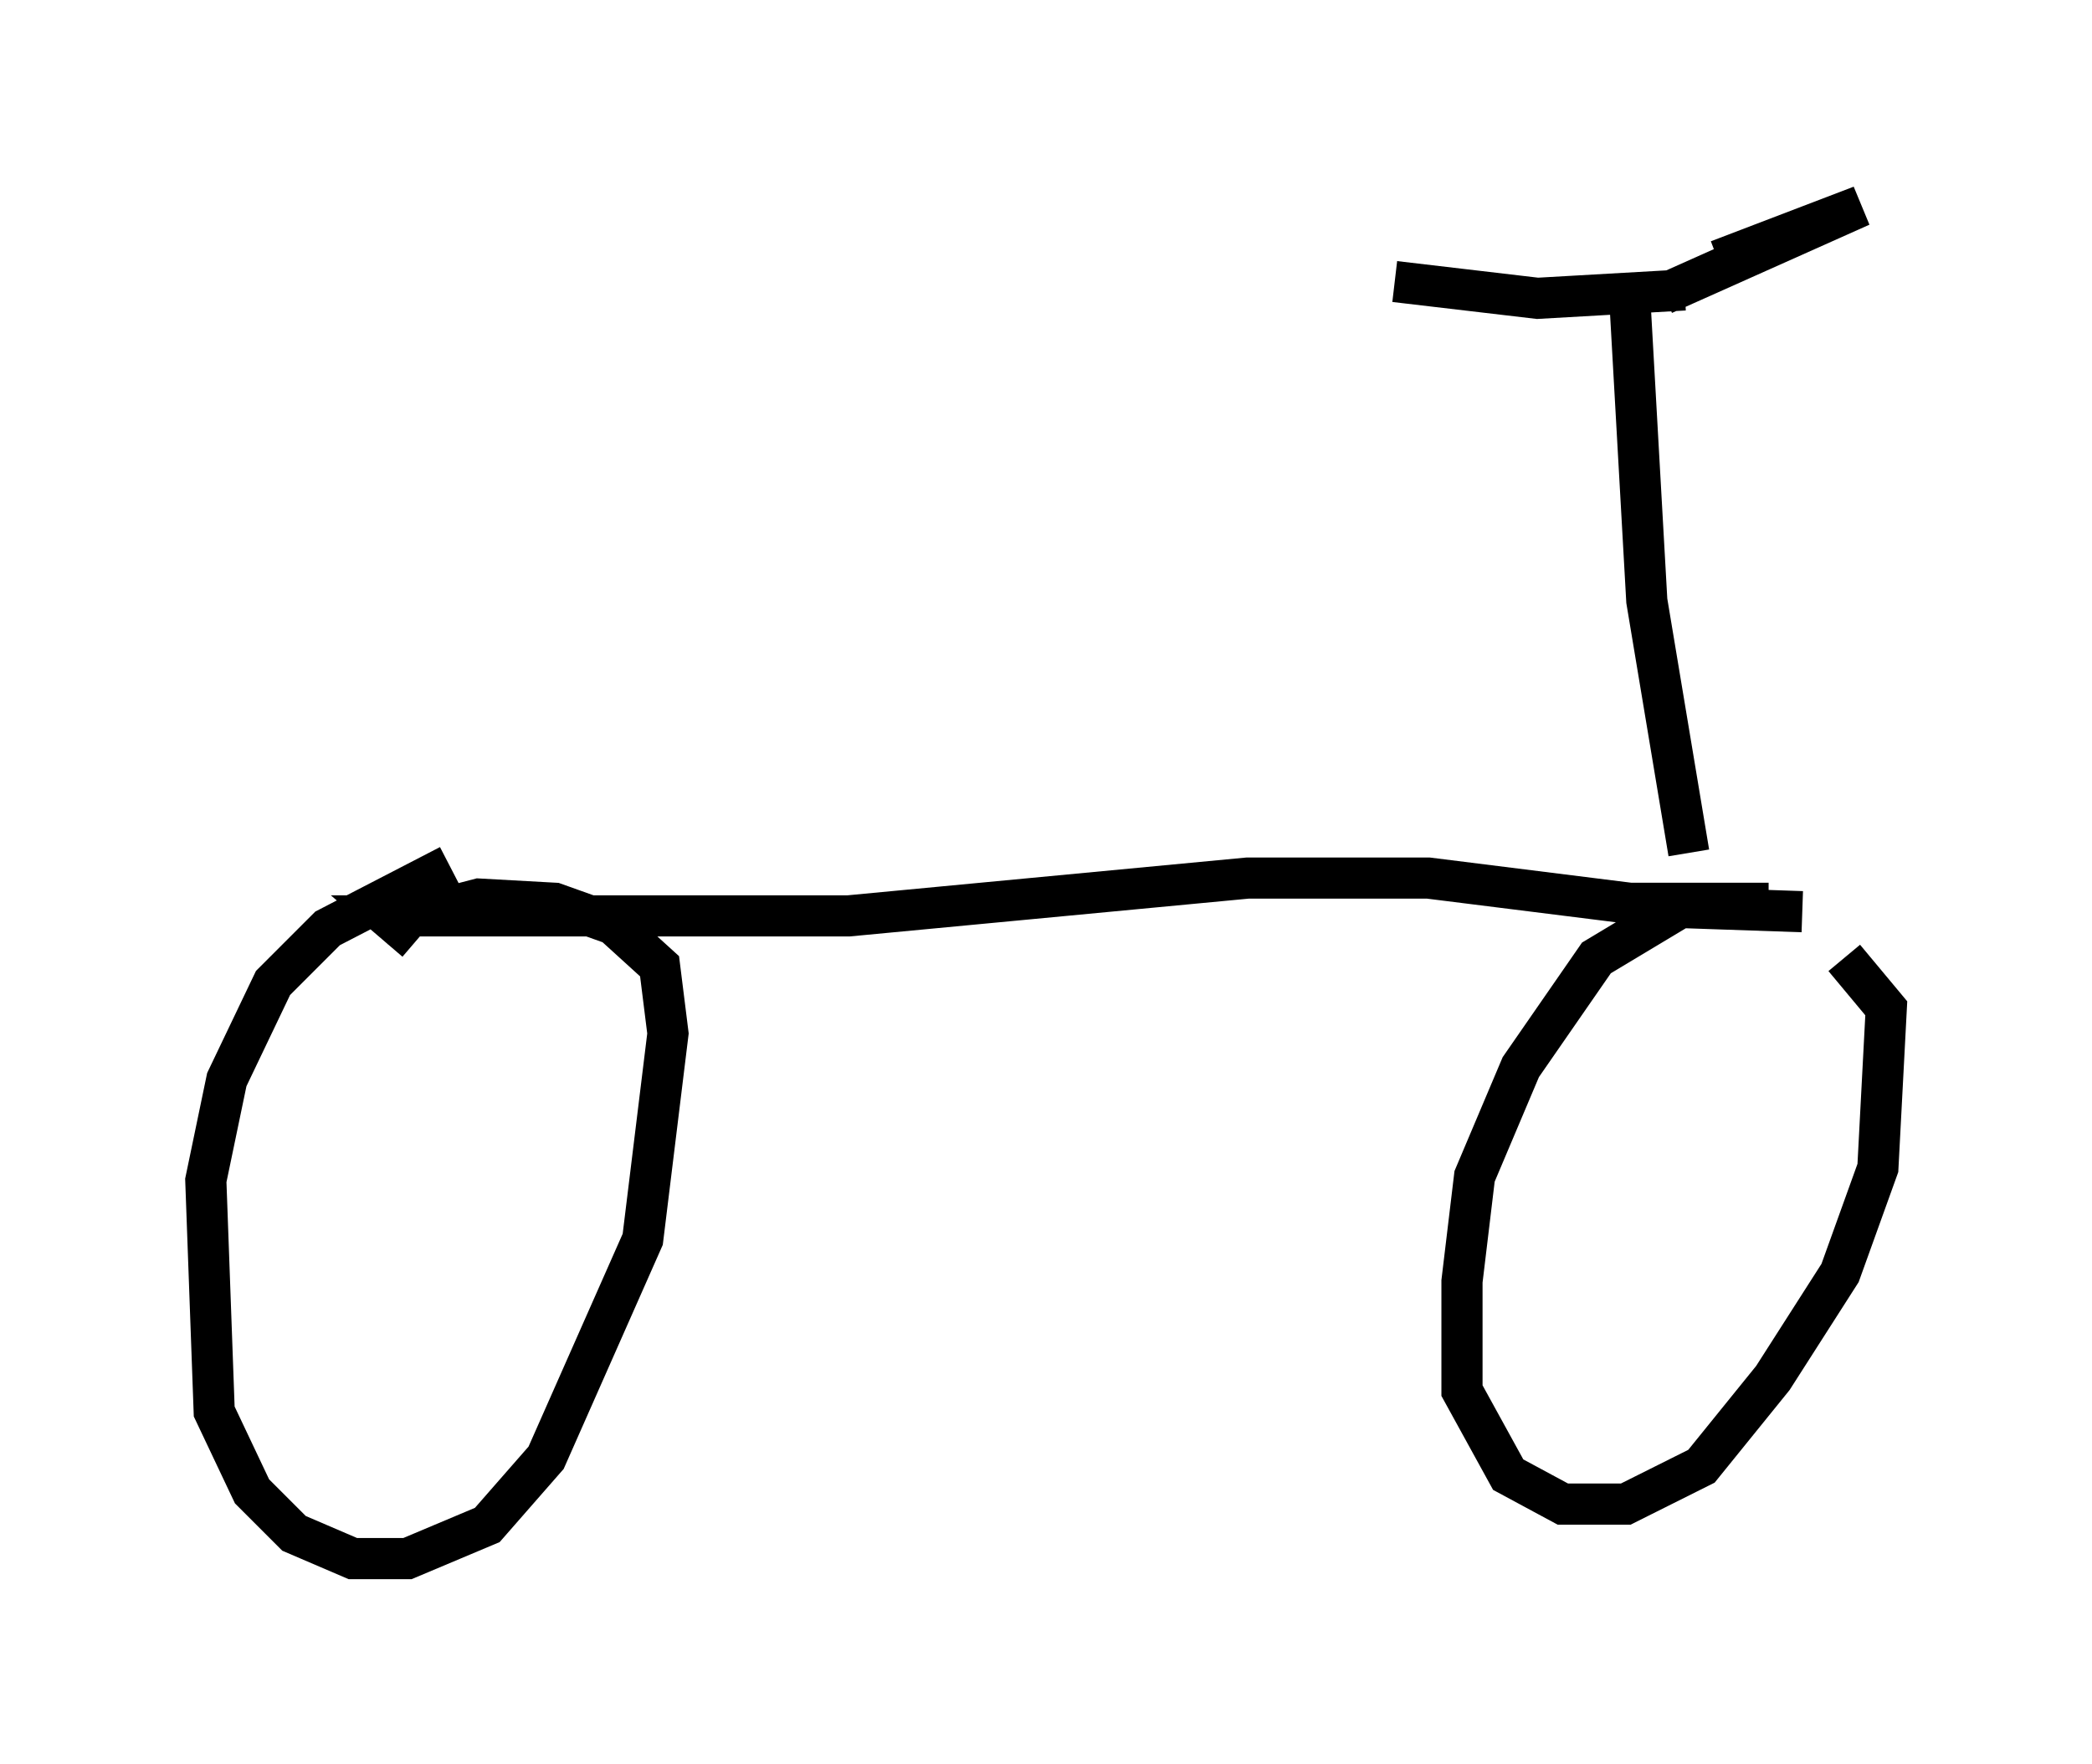 <?xml version="1.0" encoding="utf-8" ?>
<svg baseProfile="full" height="42.871" version="1.1" width="50.834" xmlns="http://www.w3.org/2000/svg" xmlns:ev="http://www.w3.org/2001/xml-events" xmlns:xlink="http://www.w3.org/1999/xlink"><defs /><rect fill="white" height="42.871" width="50.834" x="0" y="0" /><path d="M13.167, 21.129 m-2.246, -0.102 l-2.96, 1.531 -1.327, 1.327 l-1.123, 2.348 -0.51, 2.45 l0.204, 5.615 0.919, 1.94 l1.021, 1.021 1.429, 0.613 l1.327, 0.0 1.94, -0.817 l1.429, -1.633 2.348, -5.308 l0.613, -5.002 -0.204, -1.633 l-1.123, -1.021 -1.429, -0.51 l-1.838, -0.102 -2.348, 0.613 m34.505, -0.306 l-2.96, -0.102 -2.042, 1.225 l-1.838, 2.654 -1.123, 2.654 l-0.306, 2.552 0.0, 2.654 l1.123, 2.042 1.327, 0.715 l1.531, 0.0 1.838, -0.919 l1.735, -2.144 1.633, -2.552 l0.919, -2.552 0.204, -3.879 l-1.021, -1.225 m-1.838, -1.327 l-3.369, 0.0 -4.9, -0.613 l-4.39, 0.0 -9.698, 0.919 l-11.229, 0.0 0.715, 0.613 m30.932, -2.144 l-1.021, -6.125 -0.408, -7.248 m1.327, -0.306 l-3.573, 0.204 -3.471, -0.408 m6.533, 0.306 l4.798, -2.144 -3.471, 1.327 " fill="none" stroke="black" stroke-width="1" /></svg>